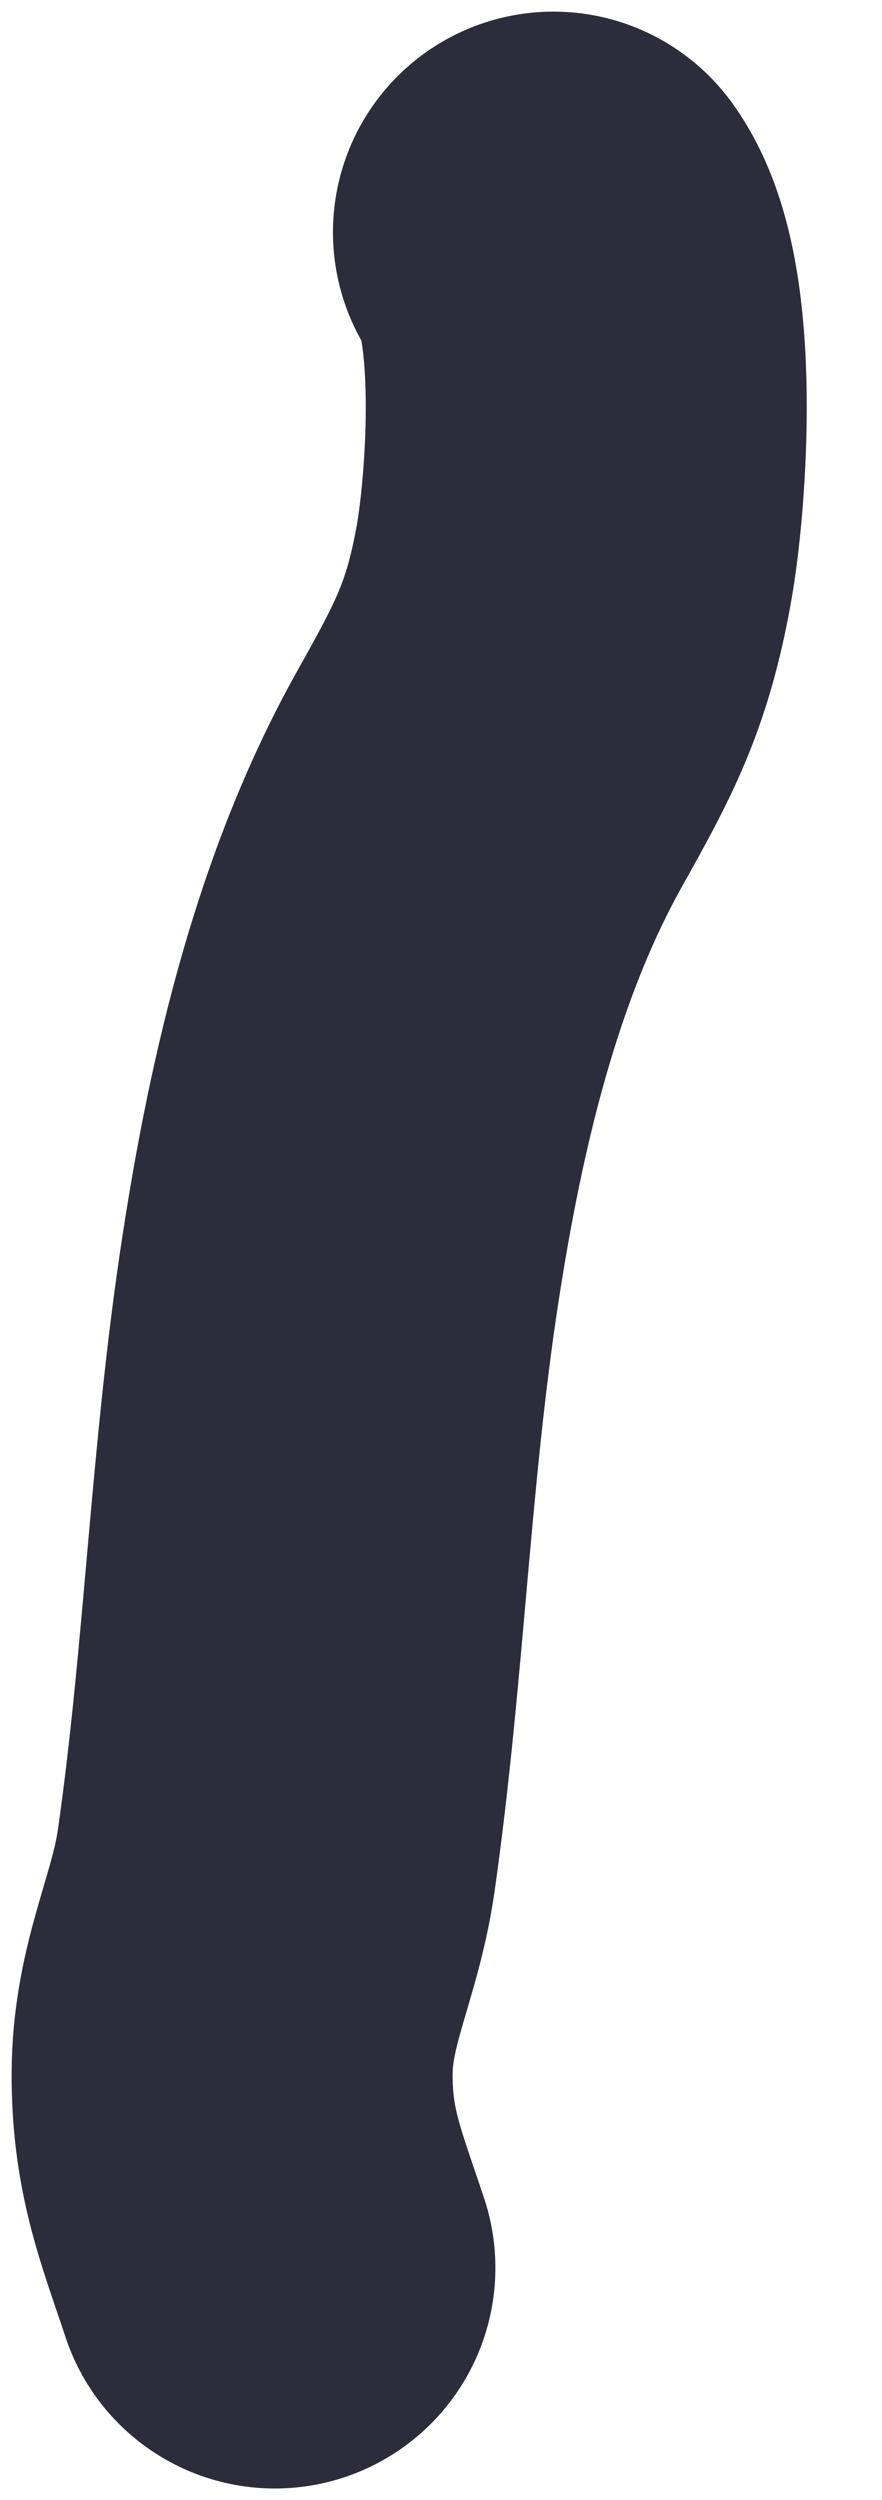 <svg width="6" height="17" viewBox="0 0 6 17" fill="none" xmlns="http://www.w3.org/2000/svg">
<path d="M3.765 1.579C4.084 2.019 3.994 3.341 3.902 3.845C3.789 4.467 3.632 4.758 3.327 5.302C2.771 6.298 2.493 7.477 2.316 8.629C2.11 9.966 2.07 11.313 1.879 12.652C1.803 13.182 1.579 13.555 1.579 14.109C1.579 14.636 1.711 14.941 1.87 15.421" stroke="#2D2C3A" stroke-width="3" stroke-linecap="round"/>
</svg>
